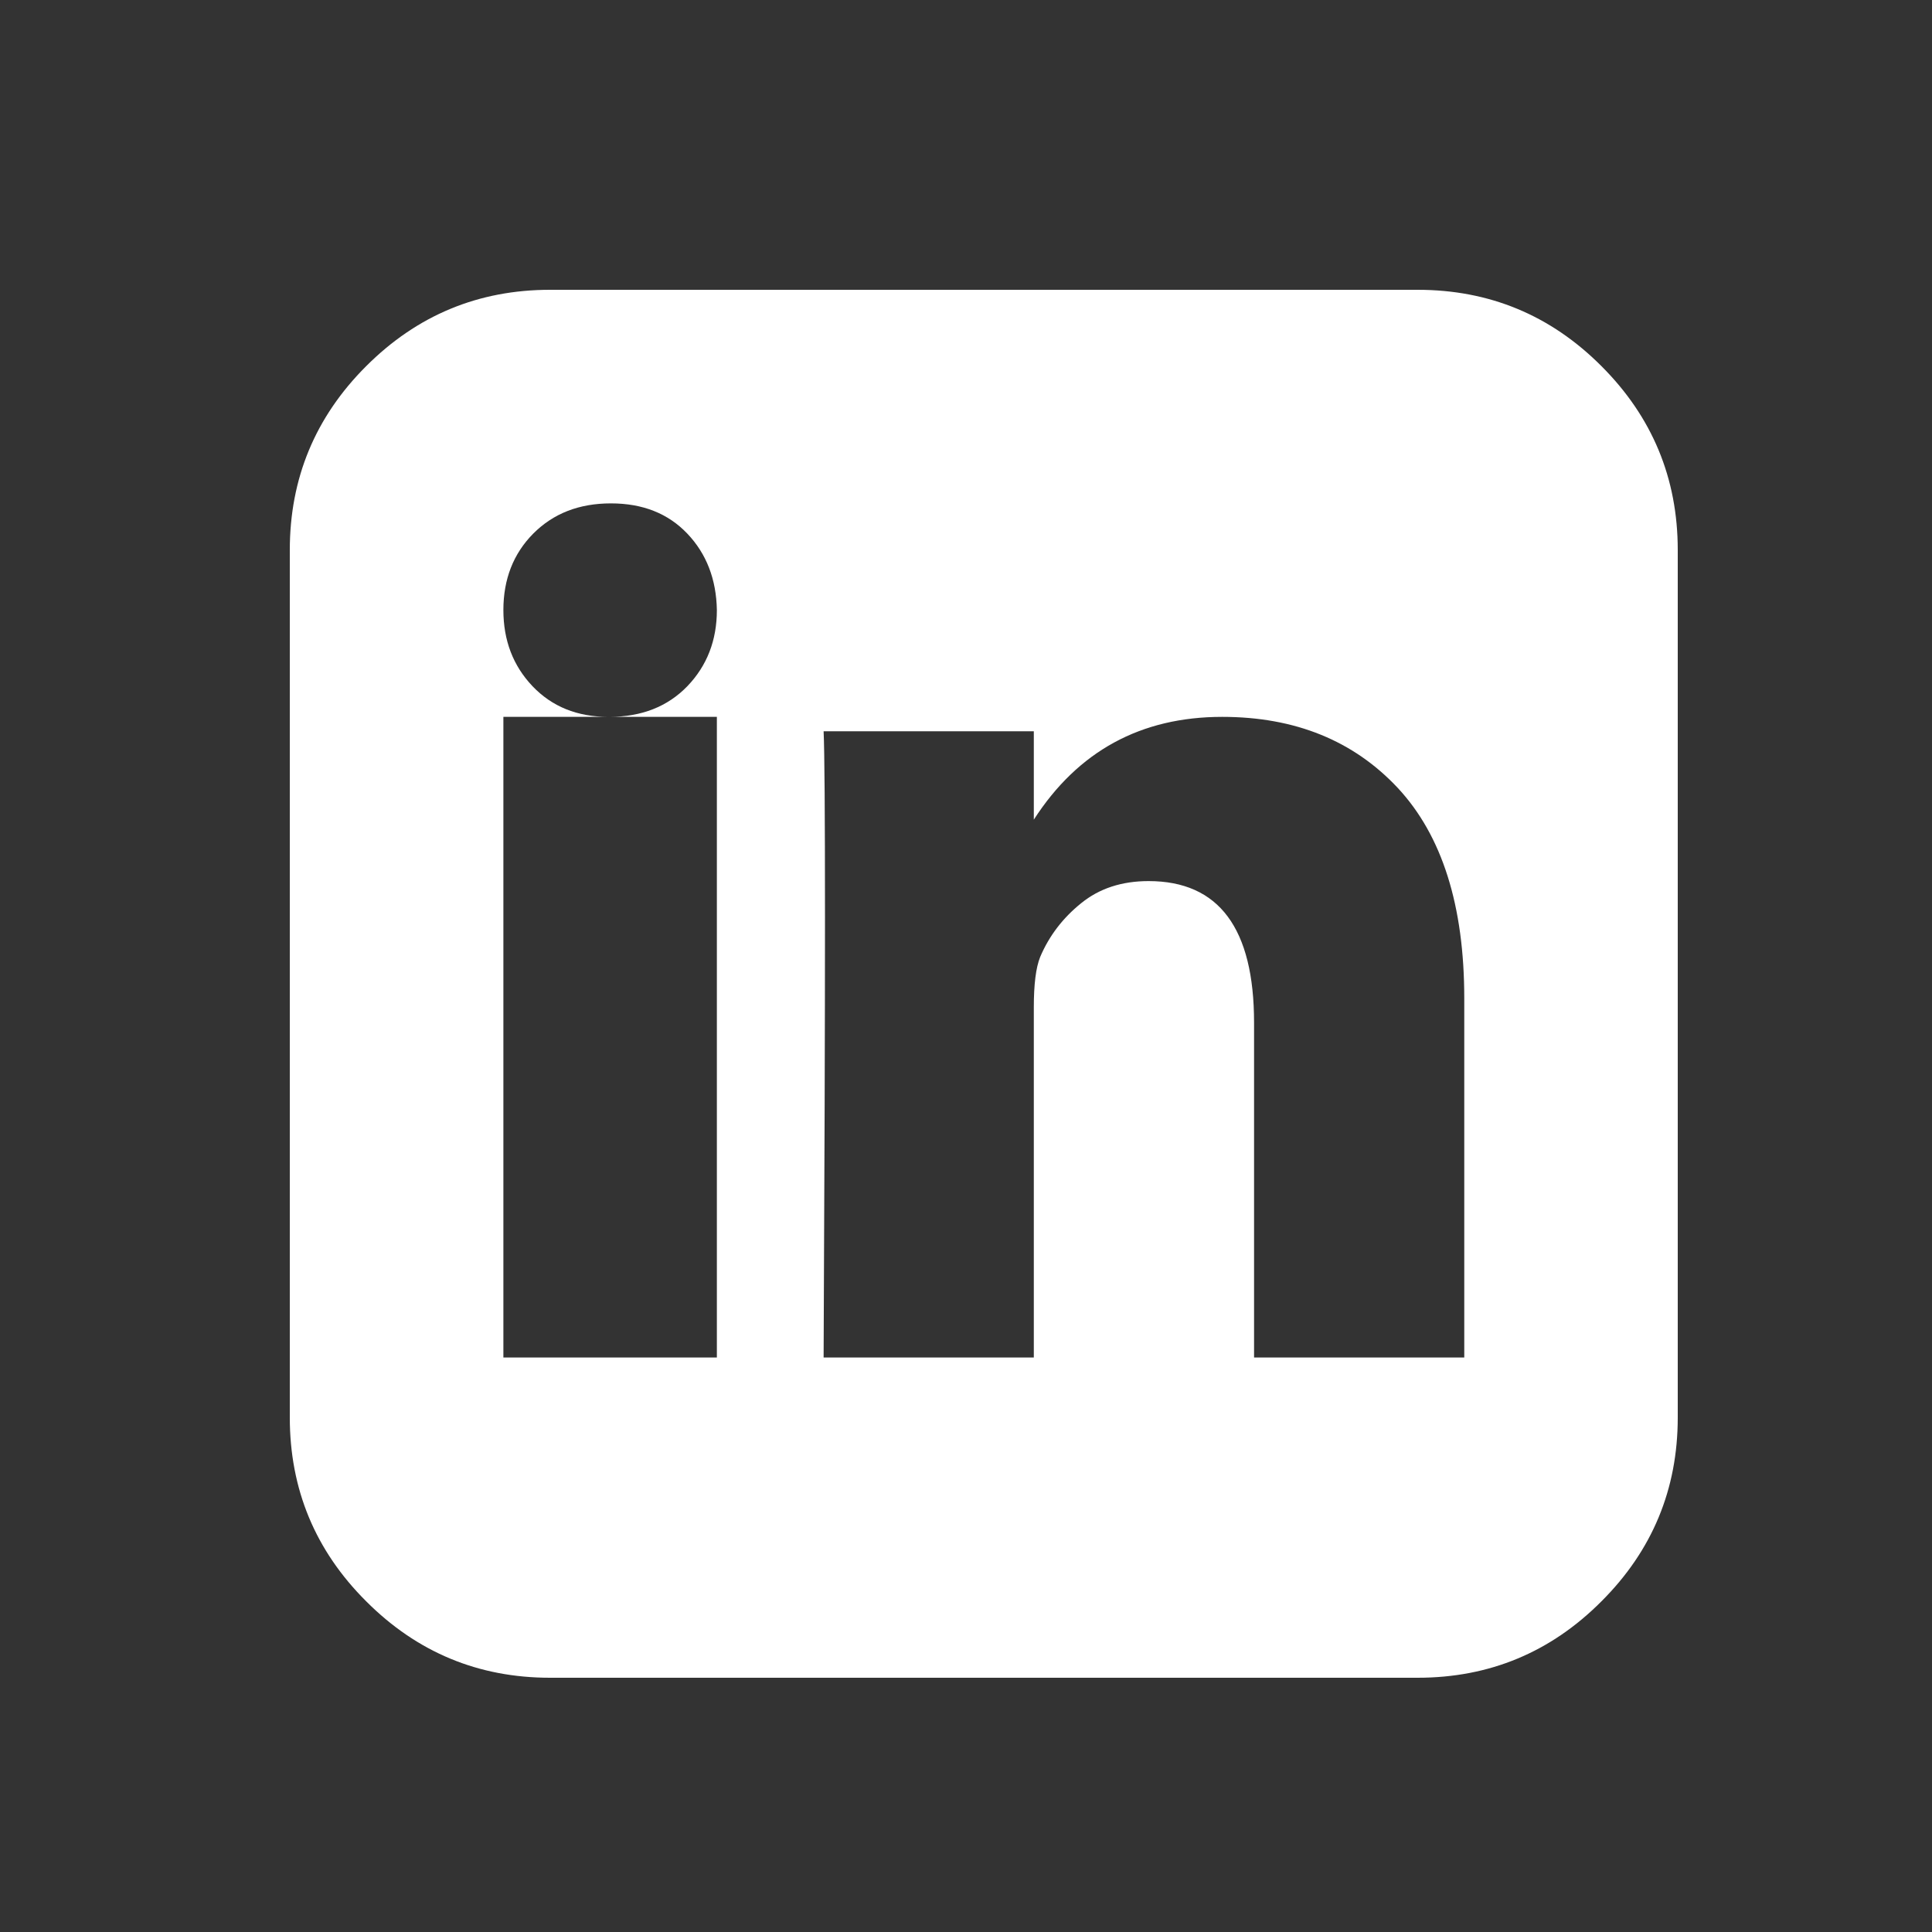 <?xml version="1.0" encoding="UTF-8"?>
<svg width="20px" height="20px" viewBox="0 0 20 20" version="1.1" xmlns="http://www.w3.org/2000/svg" xmlns:xlink="http://www.w3.org/1999/xlink">
    <rect x="0" y="0" width="20" height="20" fill="#333333" stroke="none"/>
    <!-- Generator: Sketch 52.6 (67491) - http://www.bohemiancoding.com/sketch -->
    <desc>Created with Sketch.</desc>
    <g id="linked-in" stroke="none" stroke-width="1" fill="none" fill-rule="evenodd">
        <g fill="#FFFFFF">
            <polygon id="Fill-22" fill-opacity="0" opacity="0" points="0 20 20 20 20 0 0 0"></polygon>
            <path d="M15.158,14.053 L12.982,14.053 L12.982,10.587 C12.982,9.61 12.618,9.121 11.89,9.121 C11.613,9.121 11.38,9.197 11.192,9.35 C11.003,9.502 10.861,9.687 10.768,9.906 C10.723,10.018 10.702,10.192 10.702,10.428 L10.702,14.053 L8.526,14.053 C8.545,10.142 8.545,7.981 8.526,7.57 L10.702,7.57 L10.702,8.485 C11.159,7.776 11.809,7.421 12.652,7.421 C13.406,7.421 14.012,7.667 14.471,8.158 C14.929,8.651 15.158,9.376 15.158,10.334 L15.158,14.053 Z M7.116,7.103 C6.911,7.315 6.642,7.421 6.307,7.421 L6.299,7.421 C5.975,7.421 5.714,7.315 5.512,7.103 C5.311,6.891 5.211,6.629 5.211,6.315 C5.211,5.996 5.314,5.732 5.52,5.524 C5.728,5.315 5.995,5.211 6.324,5.211 C6.653,5.211 6.916,5.315 7.115,5.524 C7.313,5.732 7.415,5.996 7.421,6.315 C7.421,6.629 7.319,6.891 7.116,7.103 Z M5.211,14.053 L7.421,14.053 L7.421,7.421 L5.211,7.421 L5.211,14.053 Z M16.578,3.79 C16.052,3.263 15.418,3 14.675,3 L5.694,3 C4.953,3 4.318,3.263 3.791,3.79 C3.263,4.317 3,4.952 3,5.694 L3,14.674 C3,15.416 3.263,16.051 3.791,16.577 C4.318,17.105 4.953,17.368 5.694,17.368 L14.675,17.368 C15.417,17.368 16.052,17.105 16.578,16.577 C17.105,16.051 17.368,15.416 17.368,14.674 L17.368,5.694 C17.368,4.952 17.105,4.317 16.578,3.79 Z" id="Fill-24"></path>
        </g>
    </g>
</svg>
